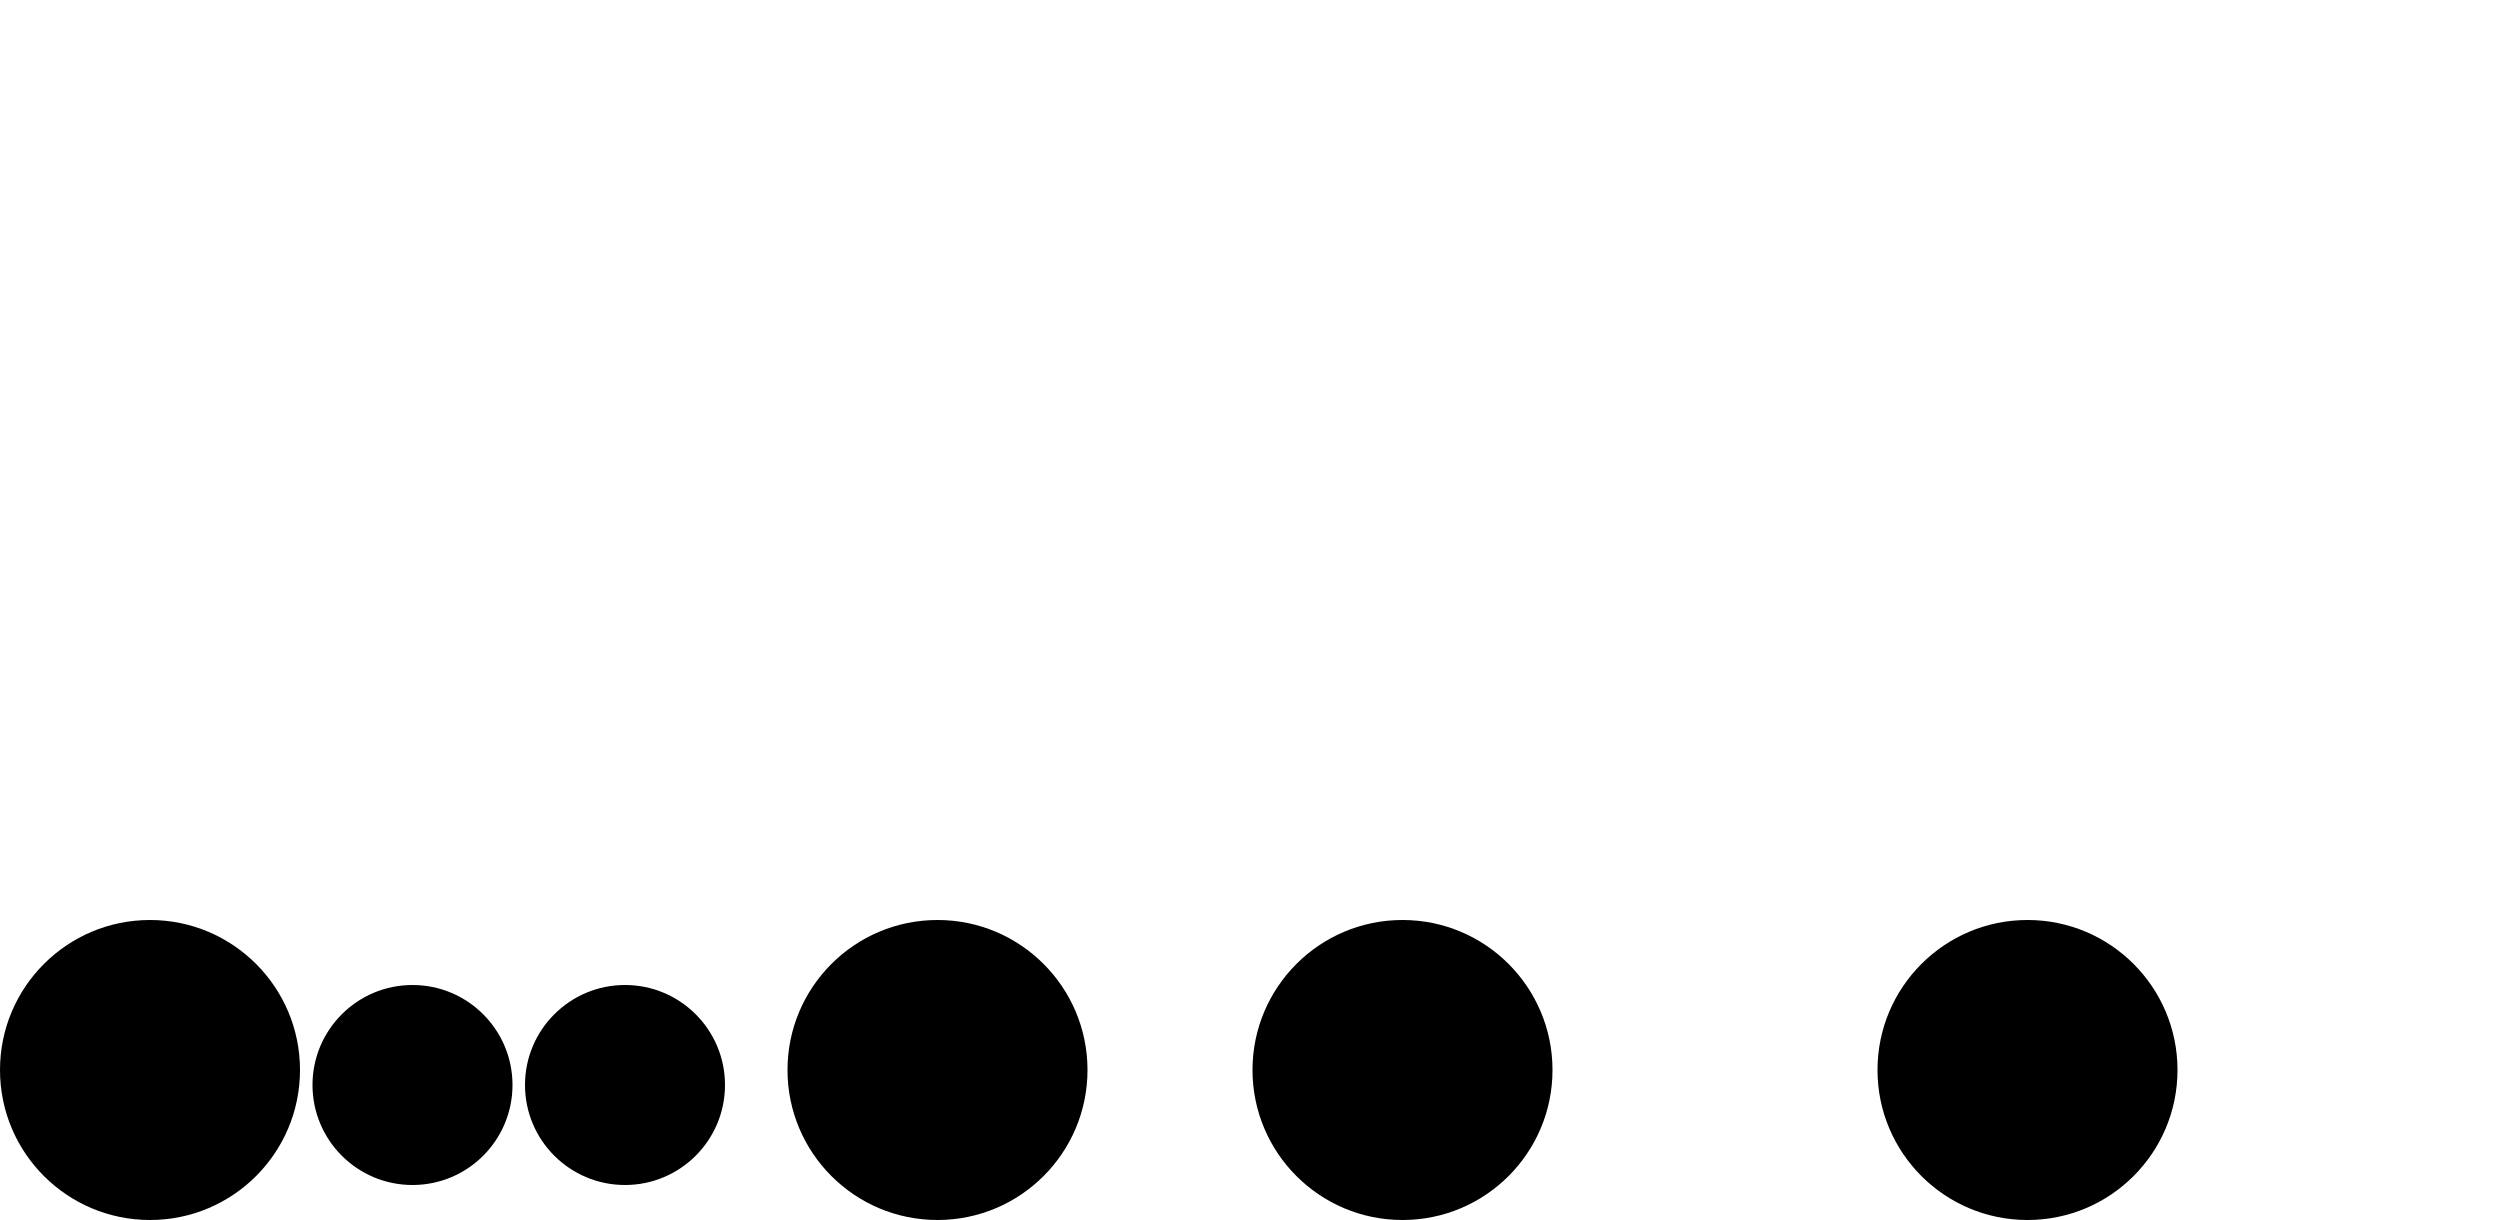 <svg width="1000" height="488" viewBox="0 0 1000 488" fill="none" xmlns="http://www.w3.org/2000/svg">
<circle cx="60" cy="428" r="60" fill="black"/>
<circle cx="561" cy="428" r="60" fill="black"/>
<circle cx="165" cy="434" r="40" fill="black"/>
<circle cx="250" cy="434" r="40" fill="black"/>
<circle cx="375" cy="428" r="60" fill="black"/>
<circle cx="811" cy="428" r="60" fill="black"/>
</svg>
